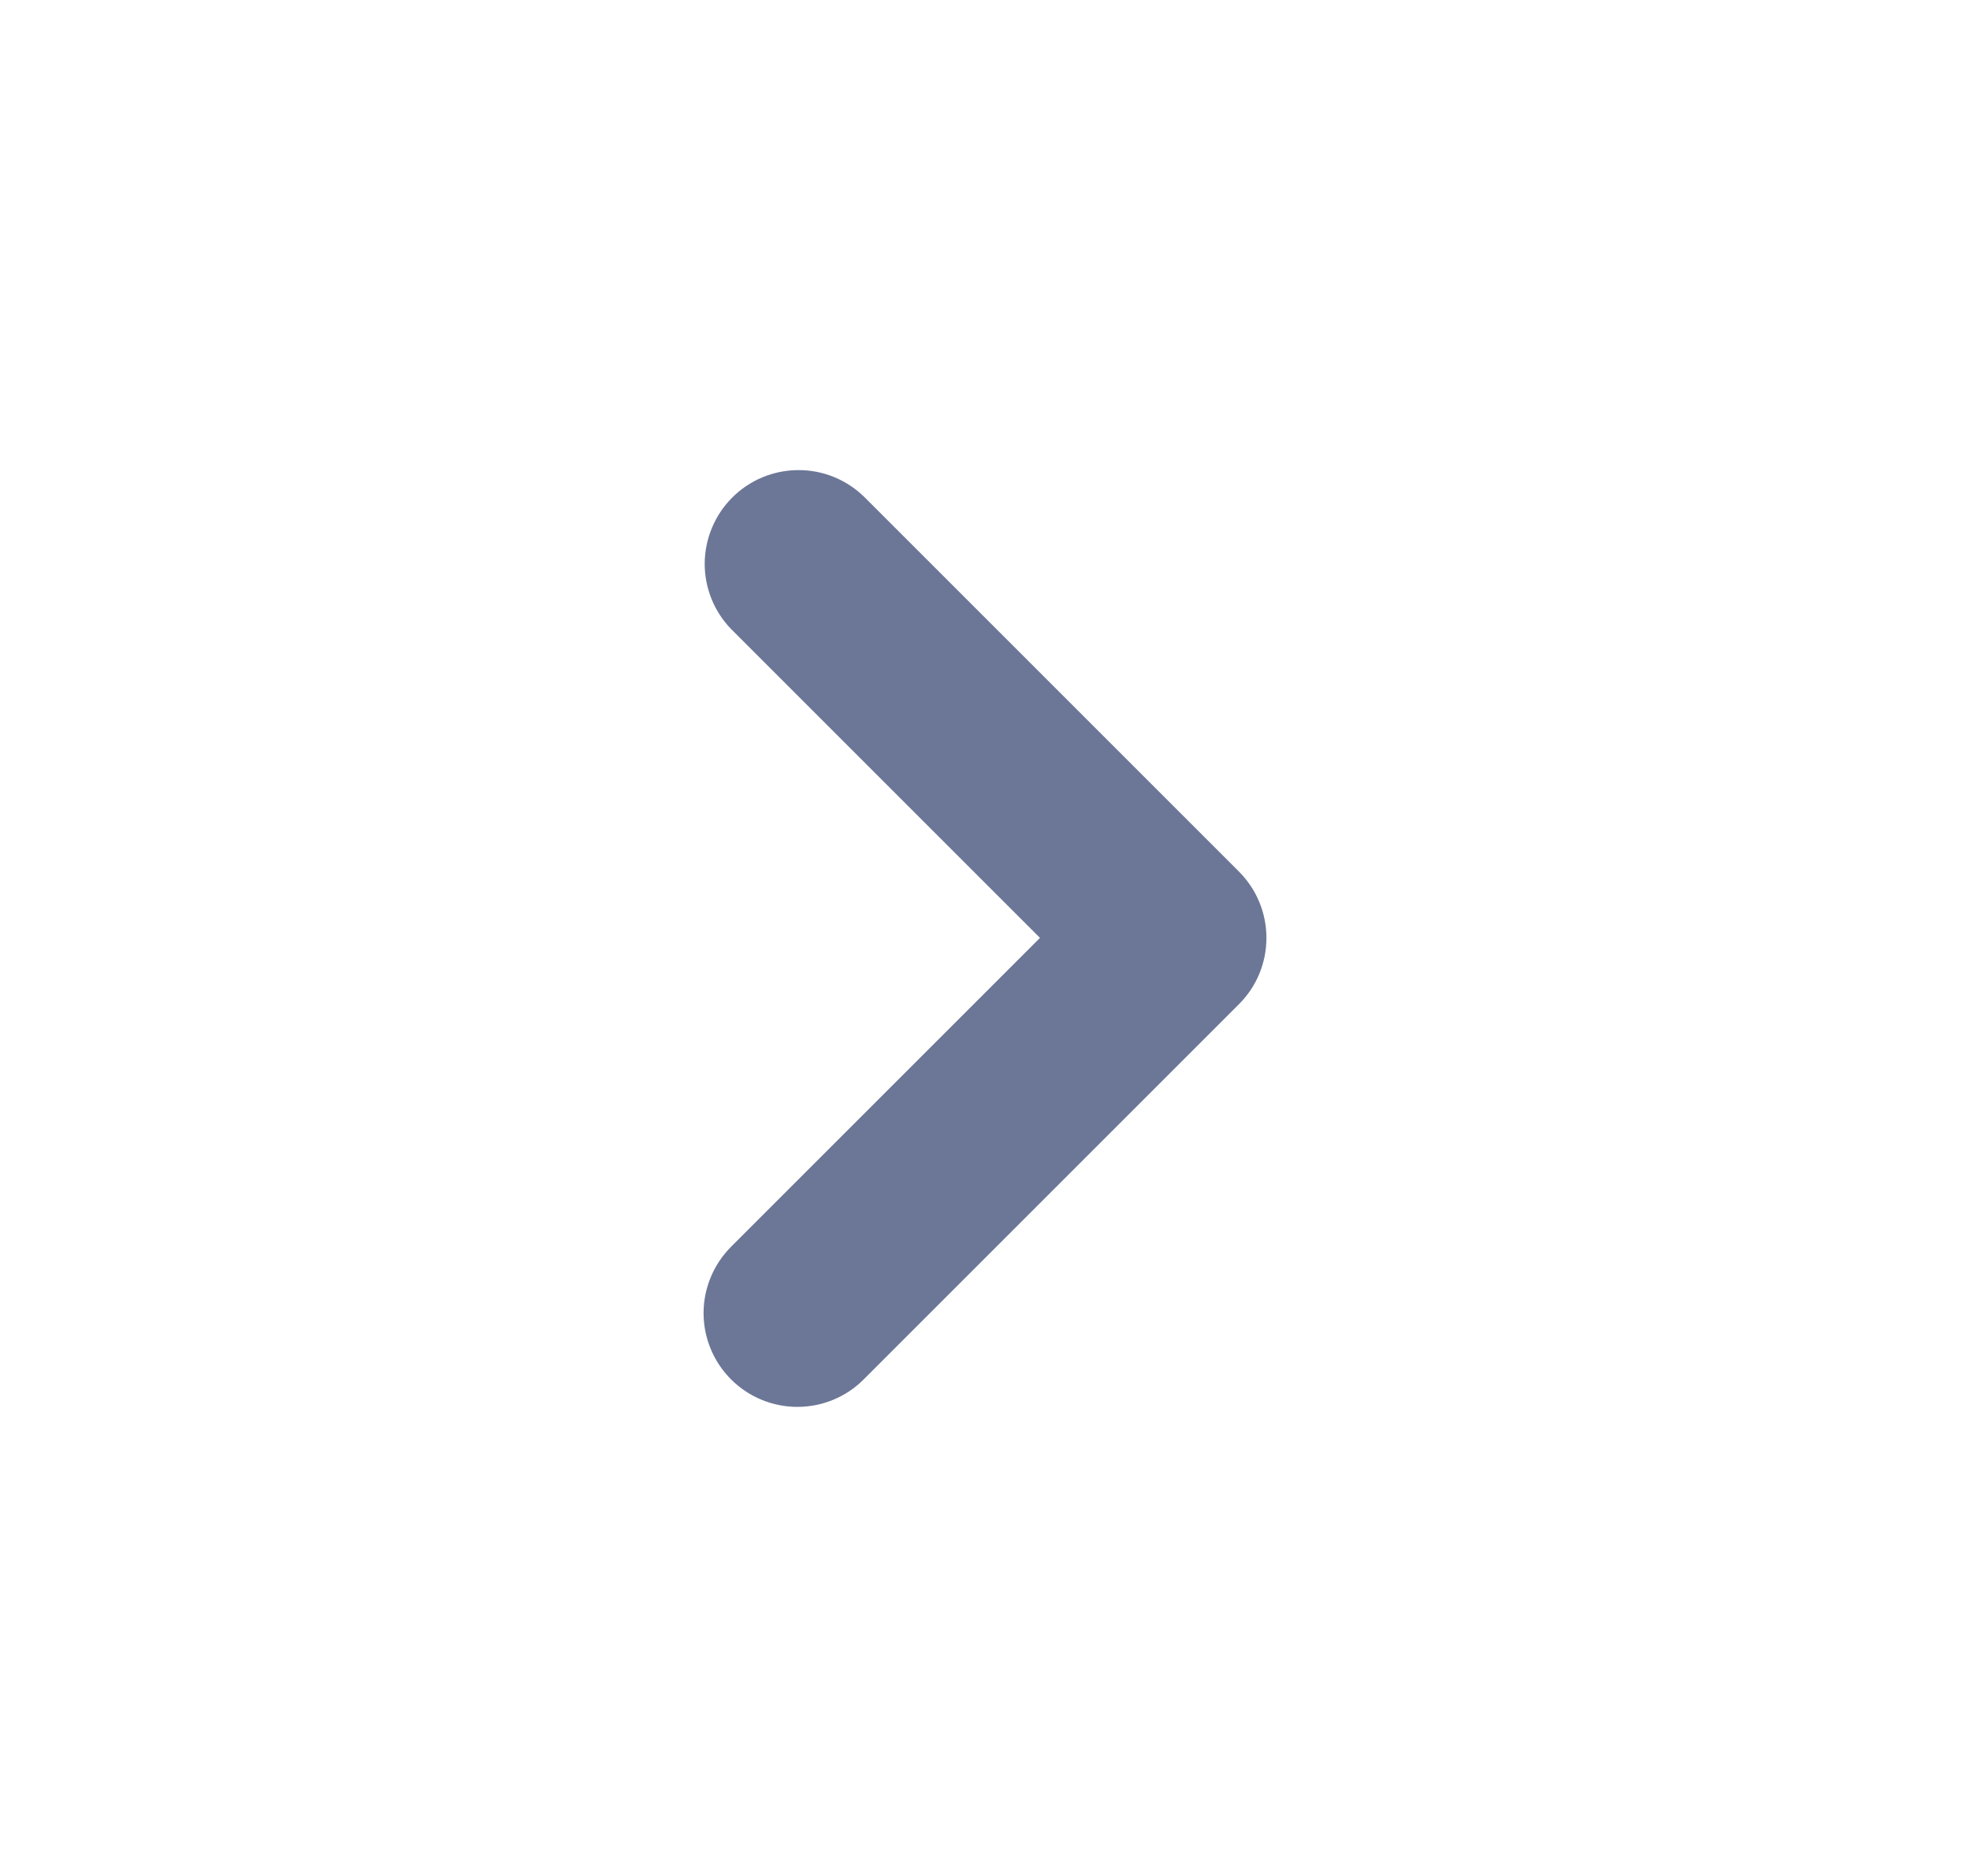 <svg width="21" height="20" viewBox="0 0 21 20" fill="none" xmlns="http://www.w3.org/2000/svg">
<g opacity="0.87">
<path fill-rule="evenodd" clip-rule="evenodd" d="M7.793 14.706C7.606 14.519 7.5 14.265 7.5 13.999C7.5 13.734 7.606 13.48 7.793 13.292L11.086 9.999L7.793 6.706C7.611 6.518 7.51 6.265 7.512 6.003C7.515 5.741 7.62 5.49 7.805 5.305C7.991 5.119 8.241 5.014 8.504 5.012C8.766 5.009 9.018 5.11 9.207 5.292L13.207 9.292C13.395 9.48 13.5 9.734 13.5 9.999C13.5 10.265 13.395 10.519 13.207 10.706L9.207 14.706C9.02 14.894 8.765 14.999 8.5 14.999C8.235 14.999 7.981 14.894 7.793 14.706Z" fill="#566388"/>
</g>
</svg>
